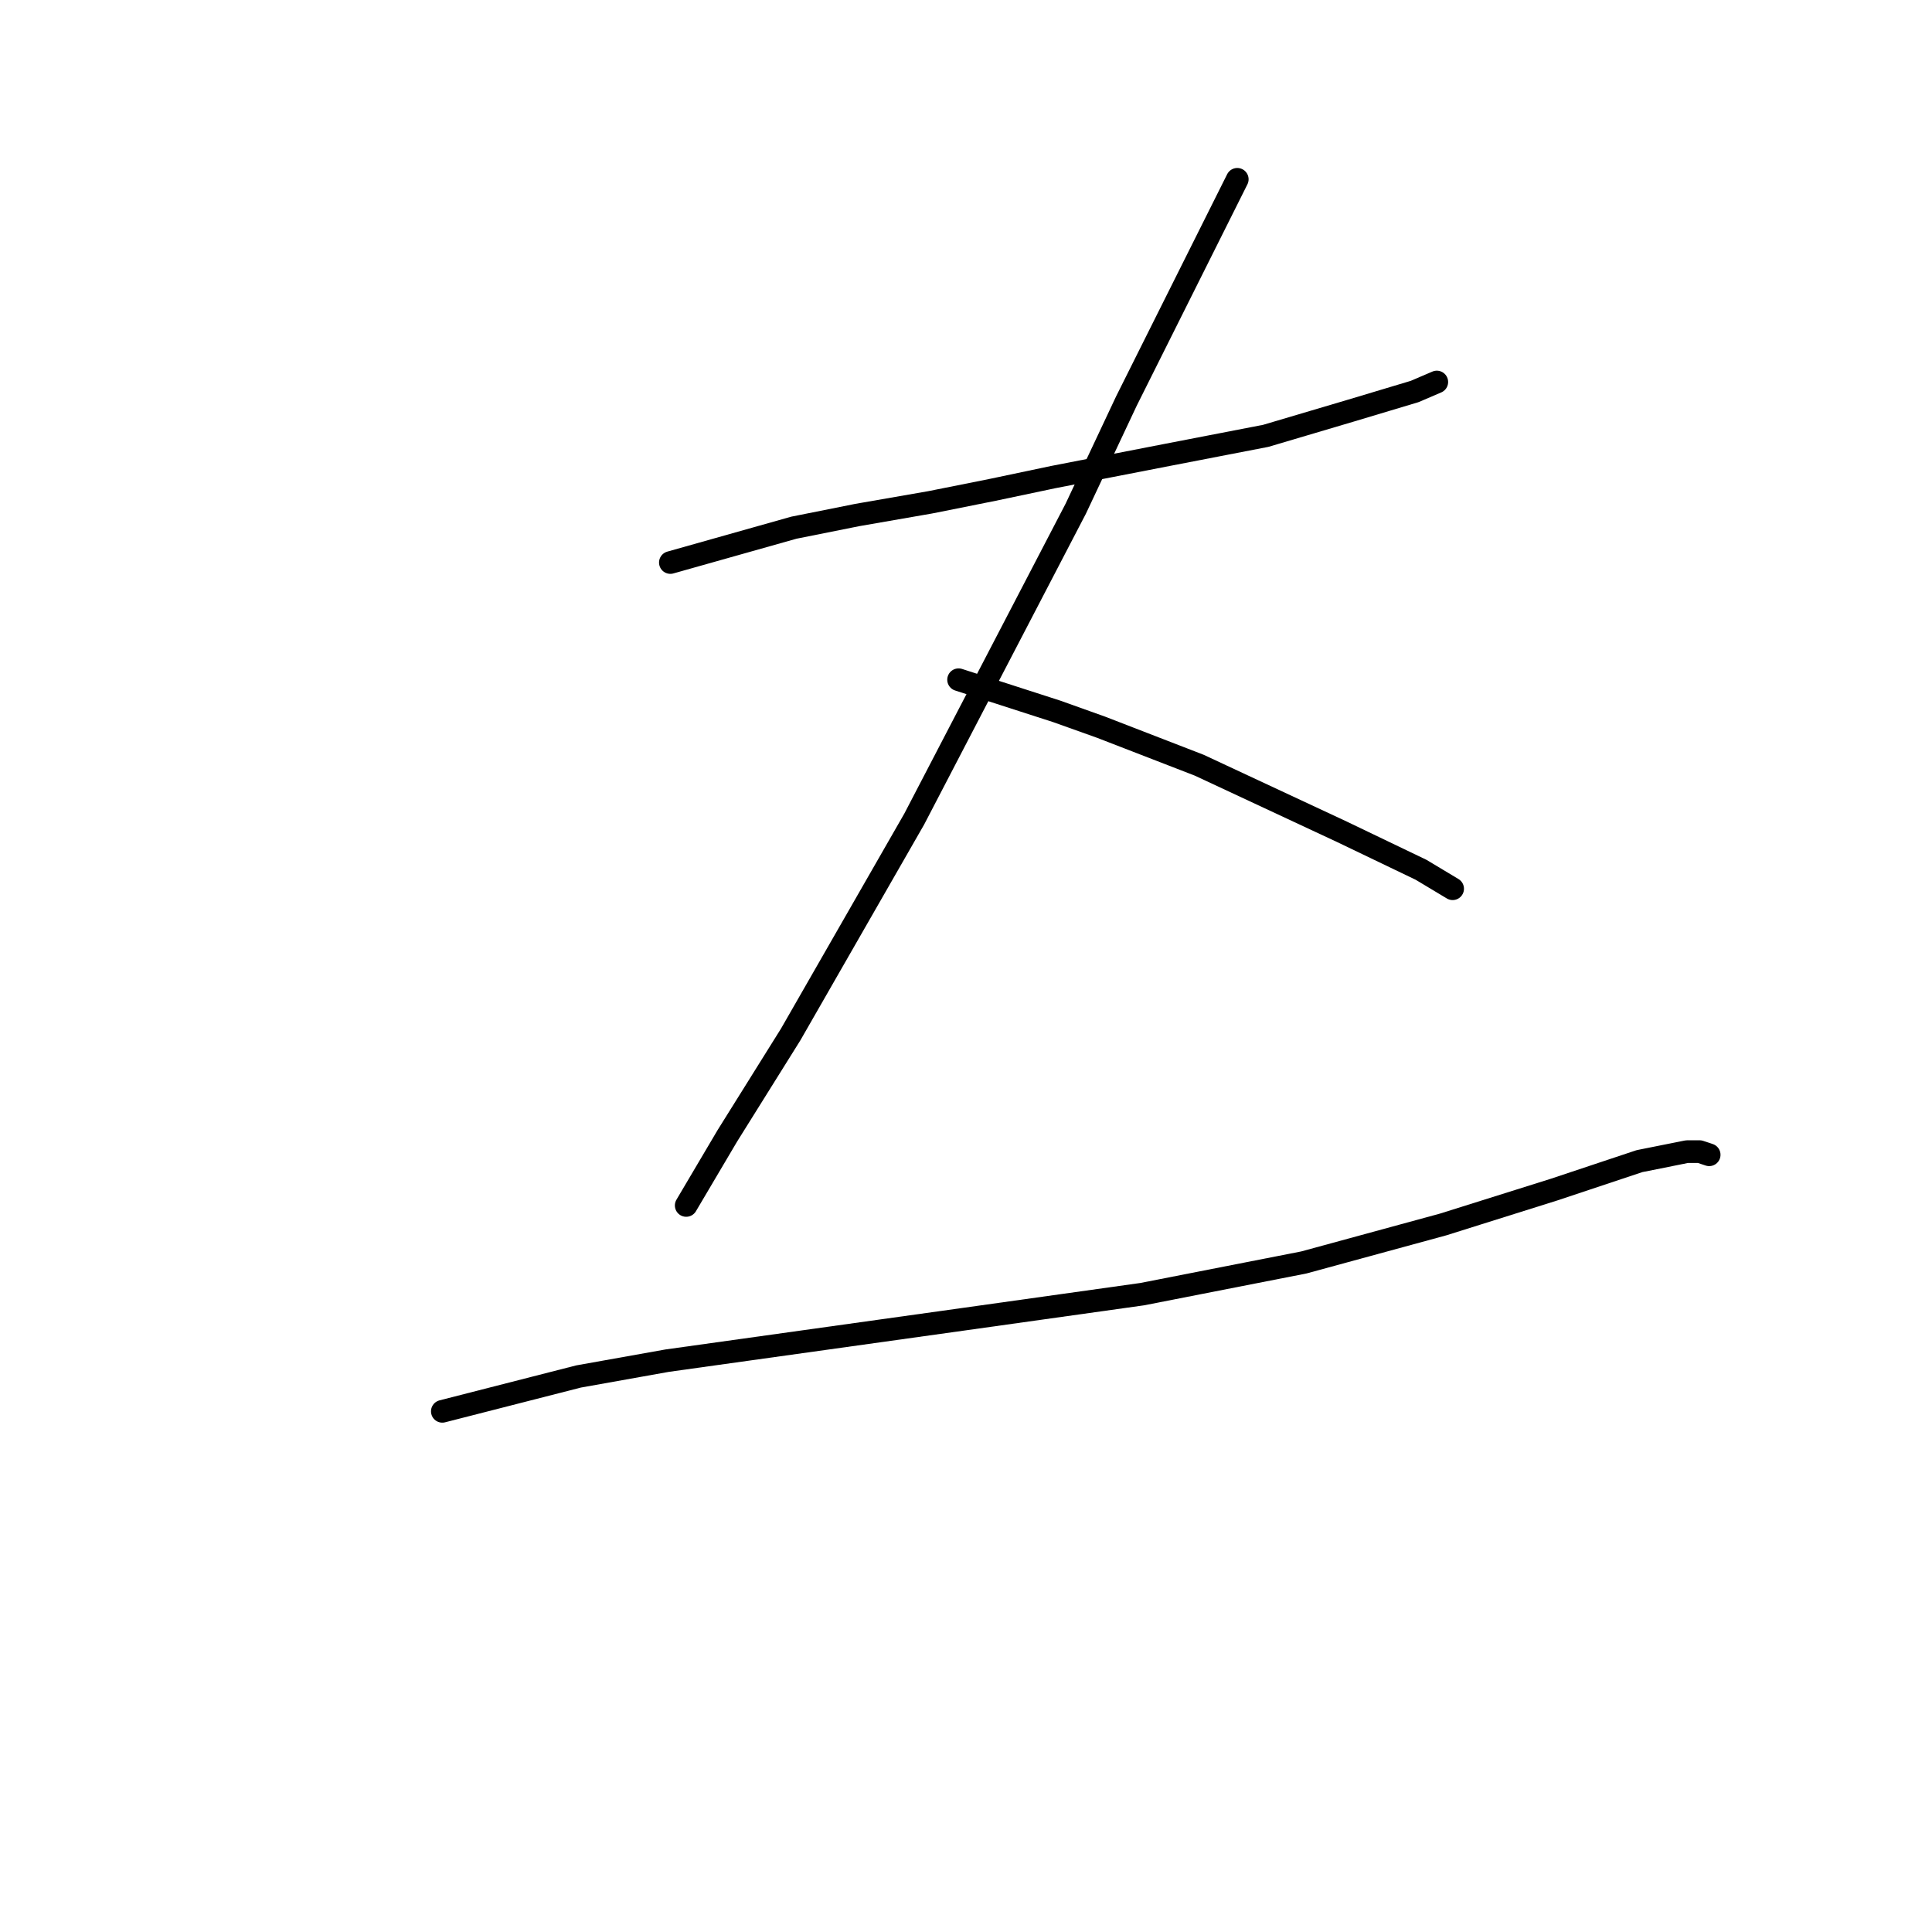 <?xml version="1.0" standalone="no"?>
    <svg width="256" height="256" xmlns="http://www.w3.org/2000/svg" version="1.1">
    <polyline stroke="black" stroke-width="3" stroke-linecap="round" fill="transparent" stroke-linejoin="round" points="88.826 74.538 105.193 69.922 113.586 68.243 123.239 66.564 131.632 64.886 139.606 63.207 154.714 60.269 167.723 57.751 179.054 54.394 187.448 51.876 190.385 50.617 190.385 50.617 " />
        <polyline stroke="black" stroke-width="3" stroke-linecap="round" fill="transparent" stroke-linejoin="round" points="163.946 23.758 155.133 41.384 149.258 53.135 142.543 67.404 121.14 108.531 104.773 137.068 96.38 150.498 90.924 159.73 90.924 159.73 " />
        <polyline stroke="black" stroke-width="3" stroke-linecap="round" fill="transparent" stroke-linejoin="round" points="127.016 90.066 140.025 94.262 145.901 96.361 158.91 101.397 177.795 110.21 188.287 115.246 192.484 117.764 192.484 117.764 " />
        <polyline stroke="black" stroke-width="3" stroke-linecap="round" fill="transparent" stroke-linejoin="round" points="58.61 187.009 76.656 182.392 88.406 180.294 127.435 174.838 151.356 171.481 172.759 167.284 191.225 162.248 205.913 157.632 217.244 153.855 223.539 152.596 225.218 152.596 226.477 153.016 226.477 153.016 " />
        </svg>